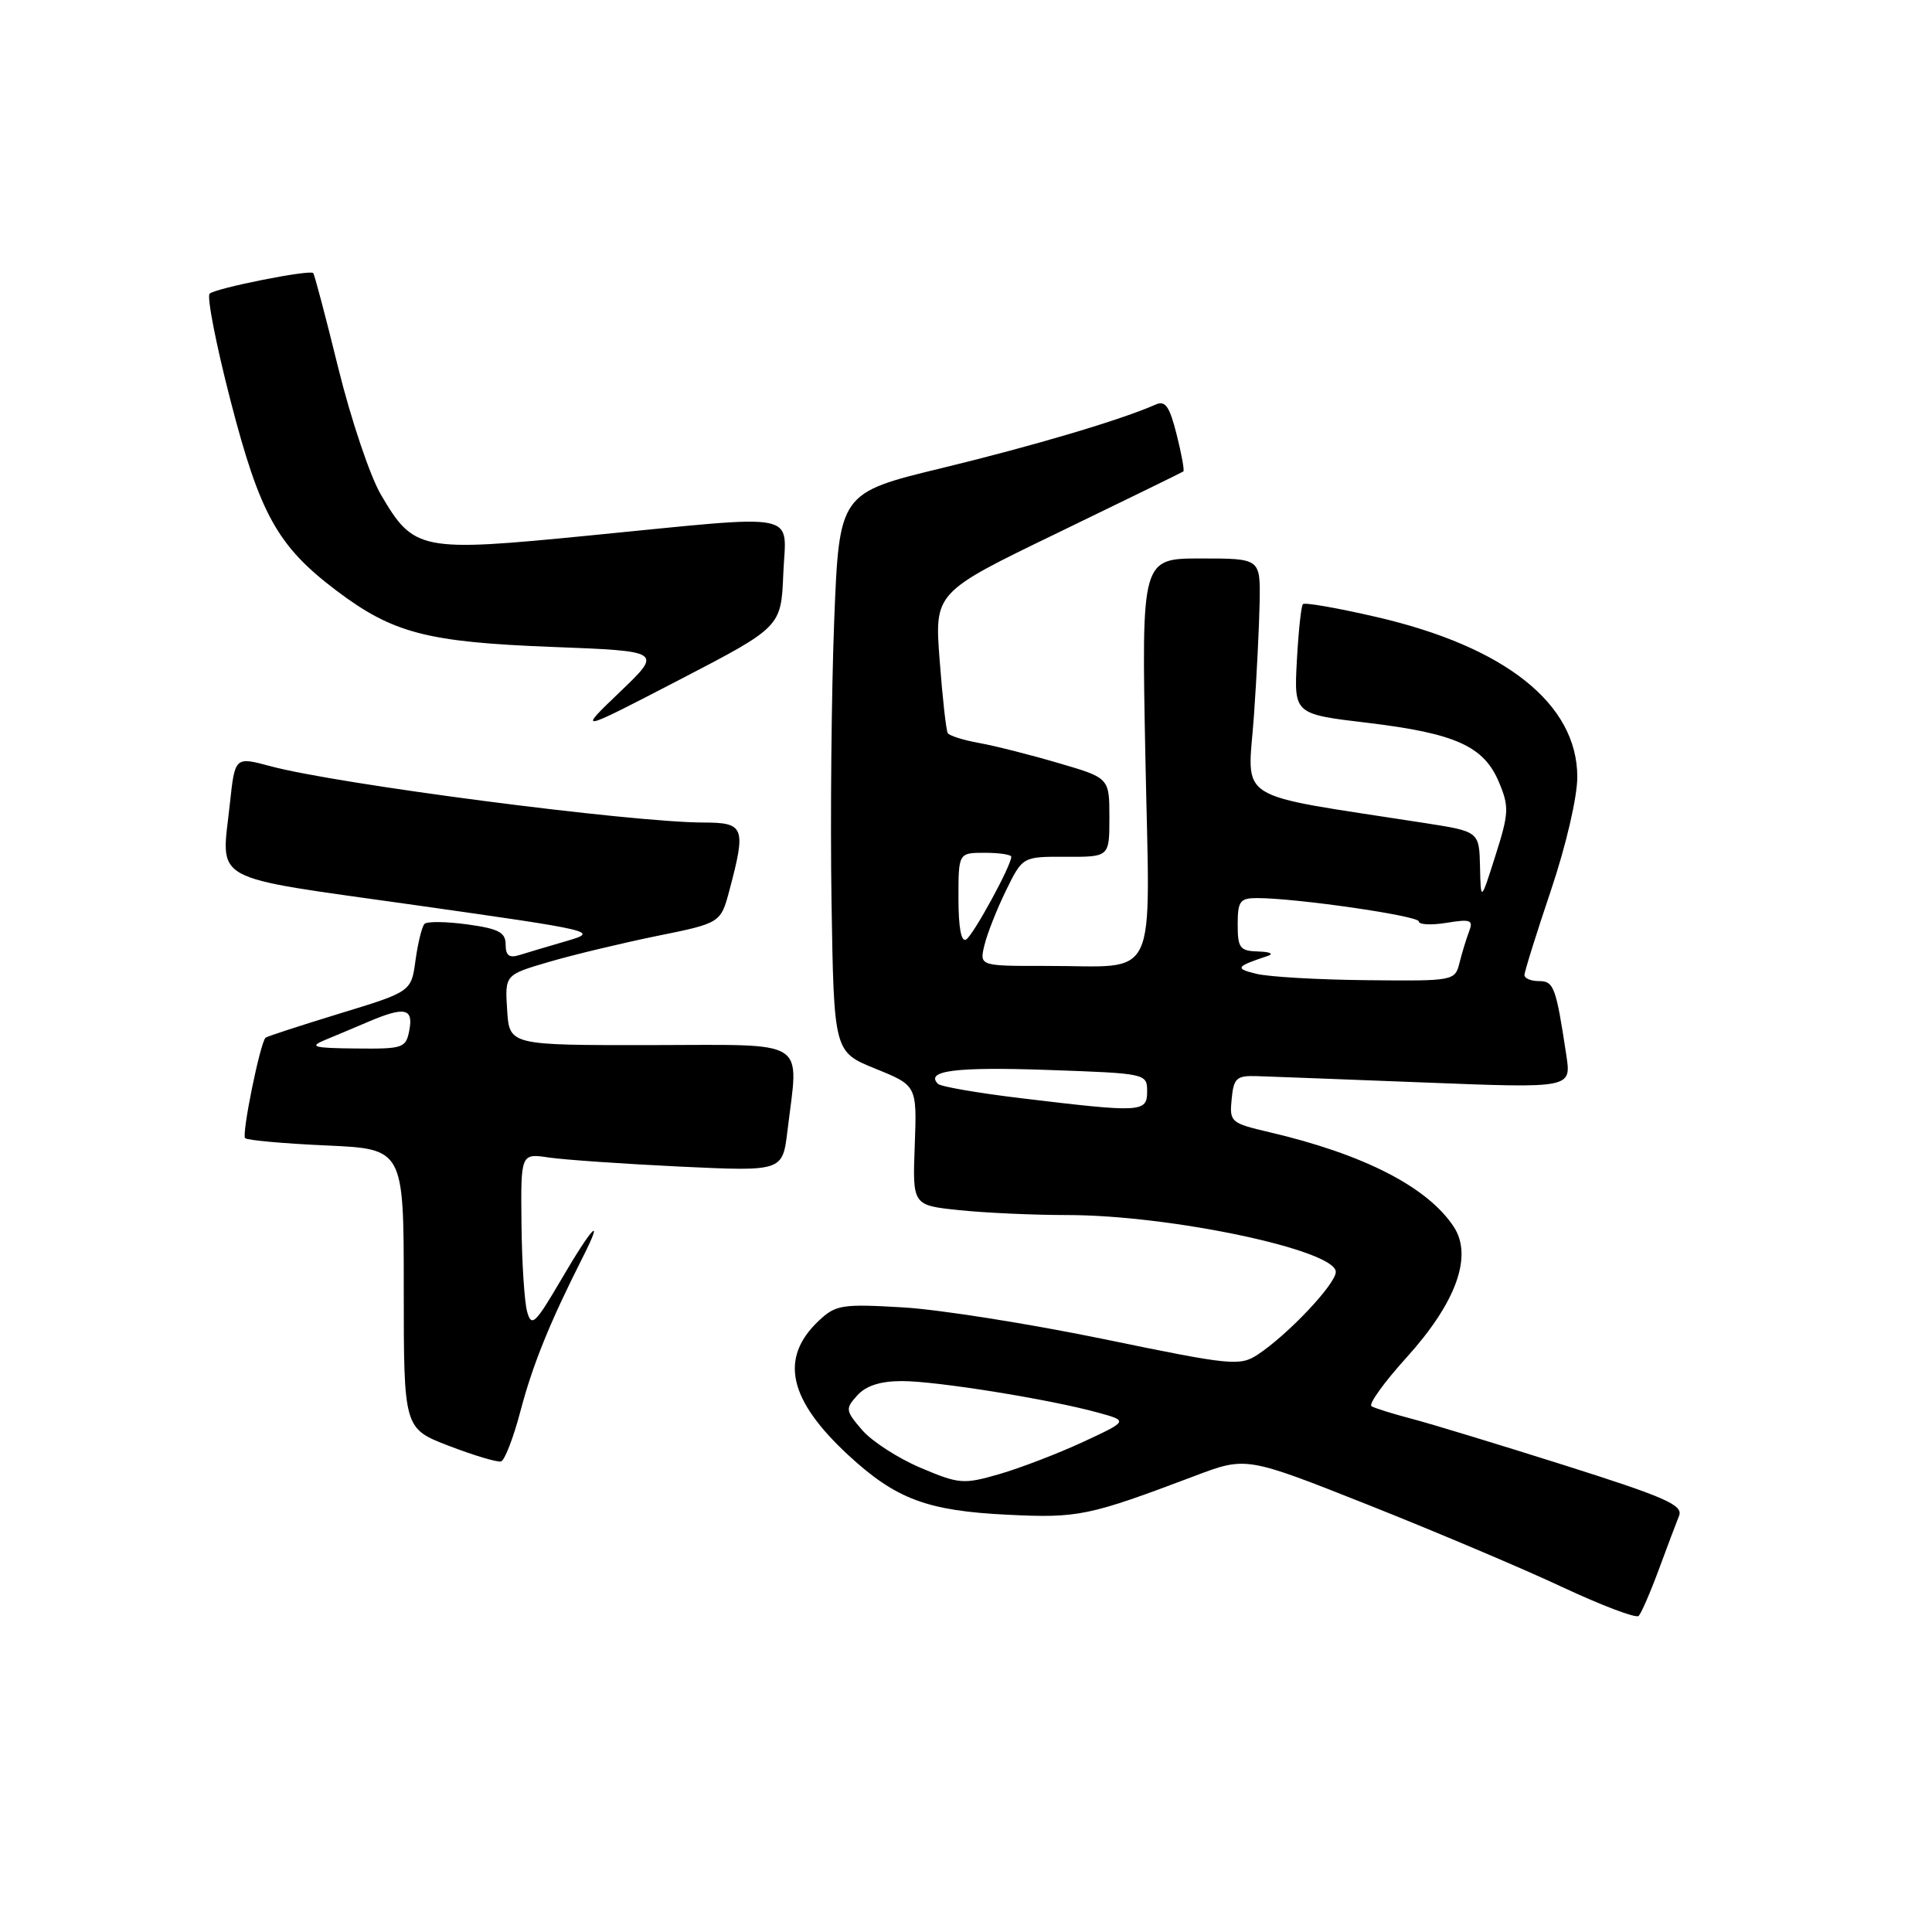 <?xml version="1.0" encoding="UTF-8" standalone="no"?>
<!DOCTYPE svg PUBLIC "-//W3C//DTD SVG 1.1//EN" "http://www.w3.org/Graphics/SVG/1.1/DTD/svg11.dtd" >
<svg xmlns="http://www.w3.org/2000/svg" xmlns:xlink="http://www.w3.org/1999/xlink" version="1.1" viewBox="0 0 256 256">
 <g >
 <path fill="currentColor"
d=" M 219.79 208.00 C 220.91 204.97 222.12 201.75 222.49 200.84 C 223.04 199.43 220.65 198.38 207.32 194.16 C 198.62 191.41 189.47 188.62 187.00 187.98 C 184.53 187.33 182.15 186.59 181.73 186.33 C 181.31 186.07 183.39 183.17 186.36 179.89 C 192.94 172.62 195.18 166.45 192.64 162.57 C 189.18 157.29 180.72 152.95 168.20 150.02 C 163.07 148.82 162.90 148.67 163.20 145.64 C 163.46 142.86 163.85 142.51 166.50 142.59 C 168.15 142.64 178.21 143.03 188.85 143.44 C 208.21 144.20 208.21 144.20 207.55 139.85 C 206.18 130.77 205.89 130.00 203.92 130.00 C 202.86 130.00 202.00 129.64 202.00 129.20 C 202.00 128.75 203.57 123.72 205.50 118.00 C 207.51 112.03 209.00 105.63 209.00 102.95 C 209.00 93.27 199.44 85.67 182.28 81.73 C 177.21 80.56 172.88 79.80 172.64 80.05 C 172.41 80.30 172.05 83.68 171.84 87.56 C 171.46 94.62 171.46 94.62 181.23 95.78 C 192.87 97.18 196.64 98.88 198.63 103.67 C 199.98 106.89 199.94 107.76 198.16 113.35 C 196.21 119.50 196.21 119.50 196.11 114.84 C 196.00 110.18 196.00 110.18 188.75 109.05 C 163.04 105.05 165.33 106.49 166.15 94.87 C 166.52 89.72 166.85 82.91 166.91 79.75 C 167.00 74.00 167.00 74.00 159.12 74.00 C 151.25 74.00 151.25 74.00 151.77 100.35 C 152.37 130.91 153.77 127.96 138.64 127.99 C 129.78 128.00 129.78 128.00 130.44 125.25 C 130.80 123.74 132.09 120.47 133.30 118.00 C 135.50 113.50 135.50 113.50 141.25 113.53 C 147.00 113.55 147.00 113.55 147.00 108.32 C 147.00 103.08 147.00 103.08 140.25 101.11 C 136.54 100.02 131.81 98.82 129.74 98.45 C 127.67 98.08 125.80 97.49 125.58 97.14 C 125.37 96.78 124.88 92.45 124.51 87.50 C 123.82 78.50 123.82 78.50 140.16 70.60 C 149.15 66.25 156.63 62.59 156.80 62.47 C 156.96 62.35 156.56 60.14 155.91 57.57 C 154.97 53.83 154.41 53.03 153.12 53.61 C 148.56 55.63 137.05 59.05 124.85 62.01 C 111.20 65.32 111.20 65.32 110.53 82.41 C 110.17 91.81 110.01 108.47 110.18 119.44 C 110.50 139.38 110.50 139.38 116.00 141.61 C 121.50 143.84 121.50 143.84 121.21 151.77 C 120.91 159.71 120.91 159.71 127.10 160.35 C 130.51 160.71 136.94 161.00 141.40 161.00 C 155.09 161.00 177.00 165.64 177.00 168.53 C 177.00 170.14 170.62 176.89 166.64 179.50 C 164.28 181.04 163.15 180.93 146.32 177.45 C 136.52 175.43 124.55 173.53 119.71 173.24 C 111.58 172.76 110.75 172.89 108.52 174.98 C 103.23 179.95 104.46 185.48 112.48 192.88 C 118.75 198.65 122.88 200.19 133.50 200.71 C 142.88 201.17 144.23 200.89 158.31 195.57 C 165.13 192.99 165.13 192.99 181.31 199.41 C 190.22 202.95 201.78 207.84 207.00 210.29 C 212.22 212.73 216.78 214.46 217.13 214.12 C 217.47 213.78 218.67 211.03 219.79 208.00 Z  M 68.97 186.95 C 70.58 180.84 72.85 175.24 77.14 166.75 C 80.18 160.76 78.53 162.41 74.35 169.57 C 70.92 175.42 70.43 175.89 69.85 173.82 C 69.49 172.54 69.15 167.30 69.10 162.16 C 69.00 152.82 69.00 152.82 72.75 153.38 C 74.81 153.68 82.62 154.22 90.10 154.58 C 103.69 155.22 103.69 155.22 104.34 149.86 C 105.83 137.44 107.46 138.46 86.25 138.48 C 67.50 138.50 67.50 138.50 67.20 133.84 C 66.90 129.17 66.90 129.17 72.70 127.47 C 75.89 126.53 82.33 124.99 87.00 124.03 C 95.50 122.31 95.50 122.31 96.67 117.90 C 98.87 109.62 98.63 109.00 93.25 108.99 C 83.66 108.98 44.62 103.90 35.82 101.52 C 31.13 100.26 31.13 100.26 30.46 106.48 C 29.33 117.13 27.29 116.01 55.01 119.93 C 78.94 123.32 79.40 123.43 75.11 124.68 C 72.70 125.38 69.88 126.22 68.86 126.54 C 67.48 126.98 67.00 126.63 67.00 125.16 C 67.00 123.55 66.08 123.06 61.94 122.49 C 59.15 122.11 56.59 122.07 56.25 122.42 C 55.91 122.76 55.38 124.92 55.06 127.22 C 54.50 131.40 54.50 131.40 45.00 134.30 C 39.77 135.90 35.36 137.34 35.19 137.50 C 34.47 138.17 32.00 150.33 32.48 150.81 C 32.76 151.09 37.61 151.53 43.25 151.78 C 53.50 152.24 53.50 152.24 53.50 170.77 C 53.50 189.29 53.50 189.29 59.50 191.59 C 62.80 192.86 65.90 193.78 66.39 193.65 C 66.87 193.52 68.04 190.50 68.97 186.95 Z  M 103.79 76.04 C 104.14 67.66 106.67 68.16 78.08 70.96 C 55.67 73.17 54.84 73.00 50.47 65.54 C 49.03 63.09 46.50 55.55 44.83 48.79 C 43.17 42.03 41.67 36.36 41.50 36.18 C 41.04 35.70 28.61 38.17 27.78 38.91 C 27.38 39.26 28.62 45.61 30.53 53.02 C 34.44 68.15 36.77 72.35 44.54 78.23 C 52.04 83.90 56.54 85.08 73.14 85.72 C 87.79 86.28 87.79 86.28 82.14 91.69 C 76.50 97.09 76.50 97.09 90.00 90.09 C 103.50 83.08 103.50 83.08 103.79 76.04 Z  M 121.98 194.49 C 119.01 193.23 115.52 190.98 114.24 189.49 C 112.02 186.91 111.99 186.67 113.60 184.89 C 114.76 183.61 116.67 183.00 119.52 183.00 C 124.10 183.00 139.08 185.41 145.50 187.18 C 149.50 188.28 149.50 188.28 143.50 191.07 C 140.20 192.60 135.22 194.51 132.44 195.32 C 127.66 196.70 127.10 196.66 121.98 194.49 Z  M 135.22 145.51 C 129.57 144.83 124.65 143.98 124.29 143.62 C 122.54 141.87 126.64 141.35 138.75 141.77 C 151.91 142.23 152.00 142.25 152.00 144.62 C 152.00 147.41 151.31 147.45 135.22 145.51 Z  M 166.50 129.04 C 163.57 128.33 163.73 128.08 168.00 126.66 C 168.82 126.38 168.26 126.12 166.75 126.08 C 164.29 126.01 164.00 125.63 164.00 122.50 C 164.00 119.41 164.30 119.00 166.56 119.00 C 171.76 119.00 188.00 121.35 188.00 122.10 C 188.00 122.52 189.65 122.61 191.67 122.28 C 194.87 121.76 195.25 121.90 194.66 123.43 C 194.29 124.40 193.72 126.27 193.39 127.59 C 192.79 129.97 192.65 130.00 181.14 129.88 C 174.74 129.82 168.15 129.44 166.50 129.04 Z  M 127.00 119.06 C 127.00 113.00 127.00 113.00 130.50 113.00 C 132.43 113.00 134.00 113.24 134.00 113.53 C 134.00 114.69 128.98 123.90 128.02 124.49 C 127.37 124.89 127.00 122.92 127.00 119.06 Z  M 43.00 137.83 C 44.38 137.26 46.98 136.17 48.78 135.40 C 53.61 133.34 54.80 133.58 54.24 136.50 C 53.79 138.88 53.44 139.00 47.13 138.93 C 41.58 138.88 40.91 138.70 43.00 137.83 Z "/>
</g>
</svg>